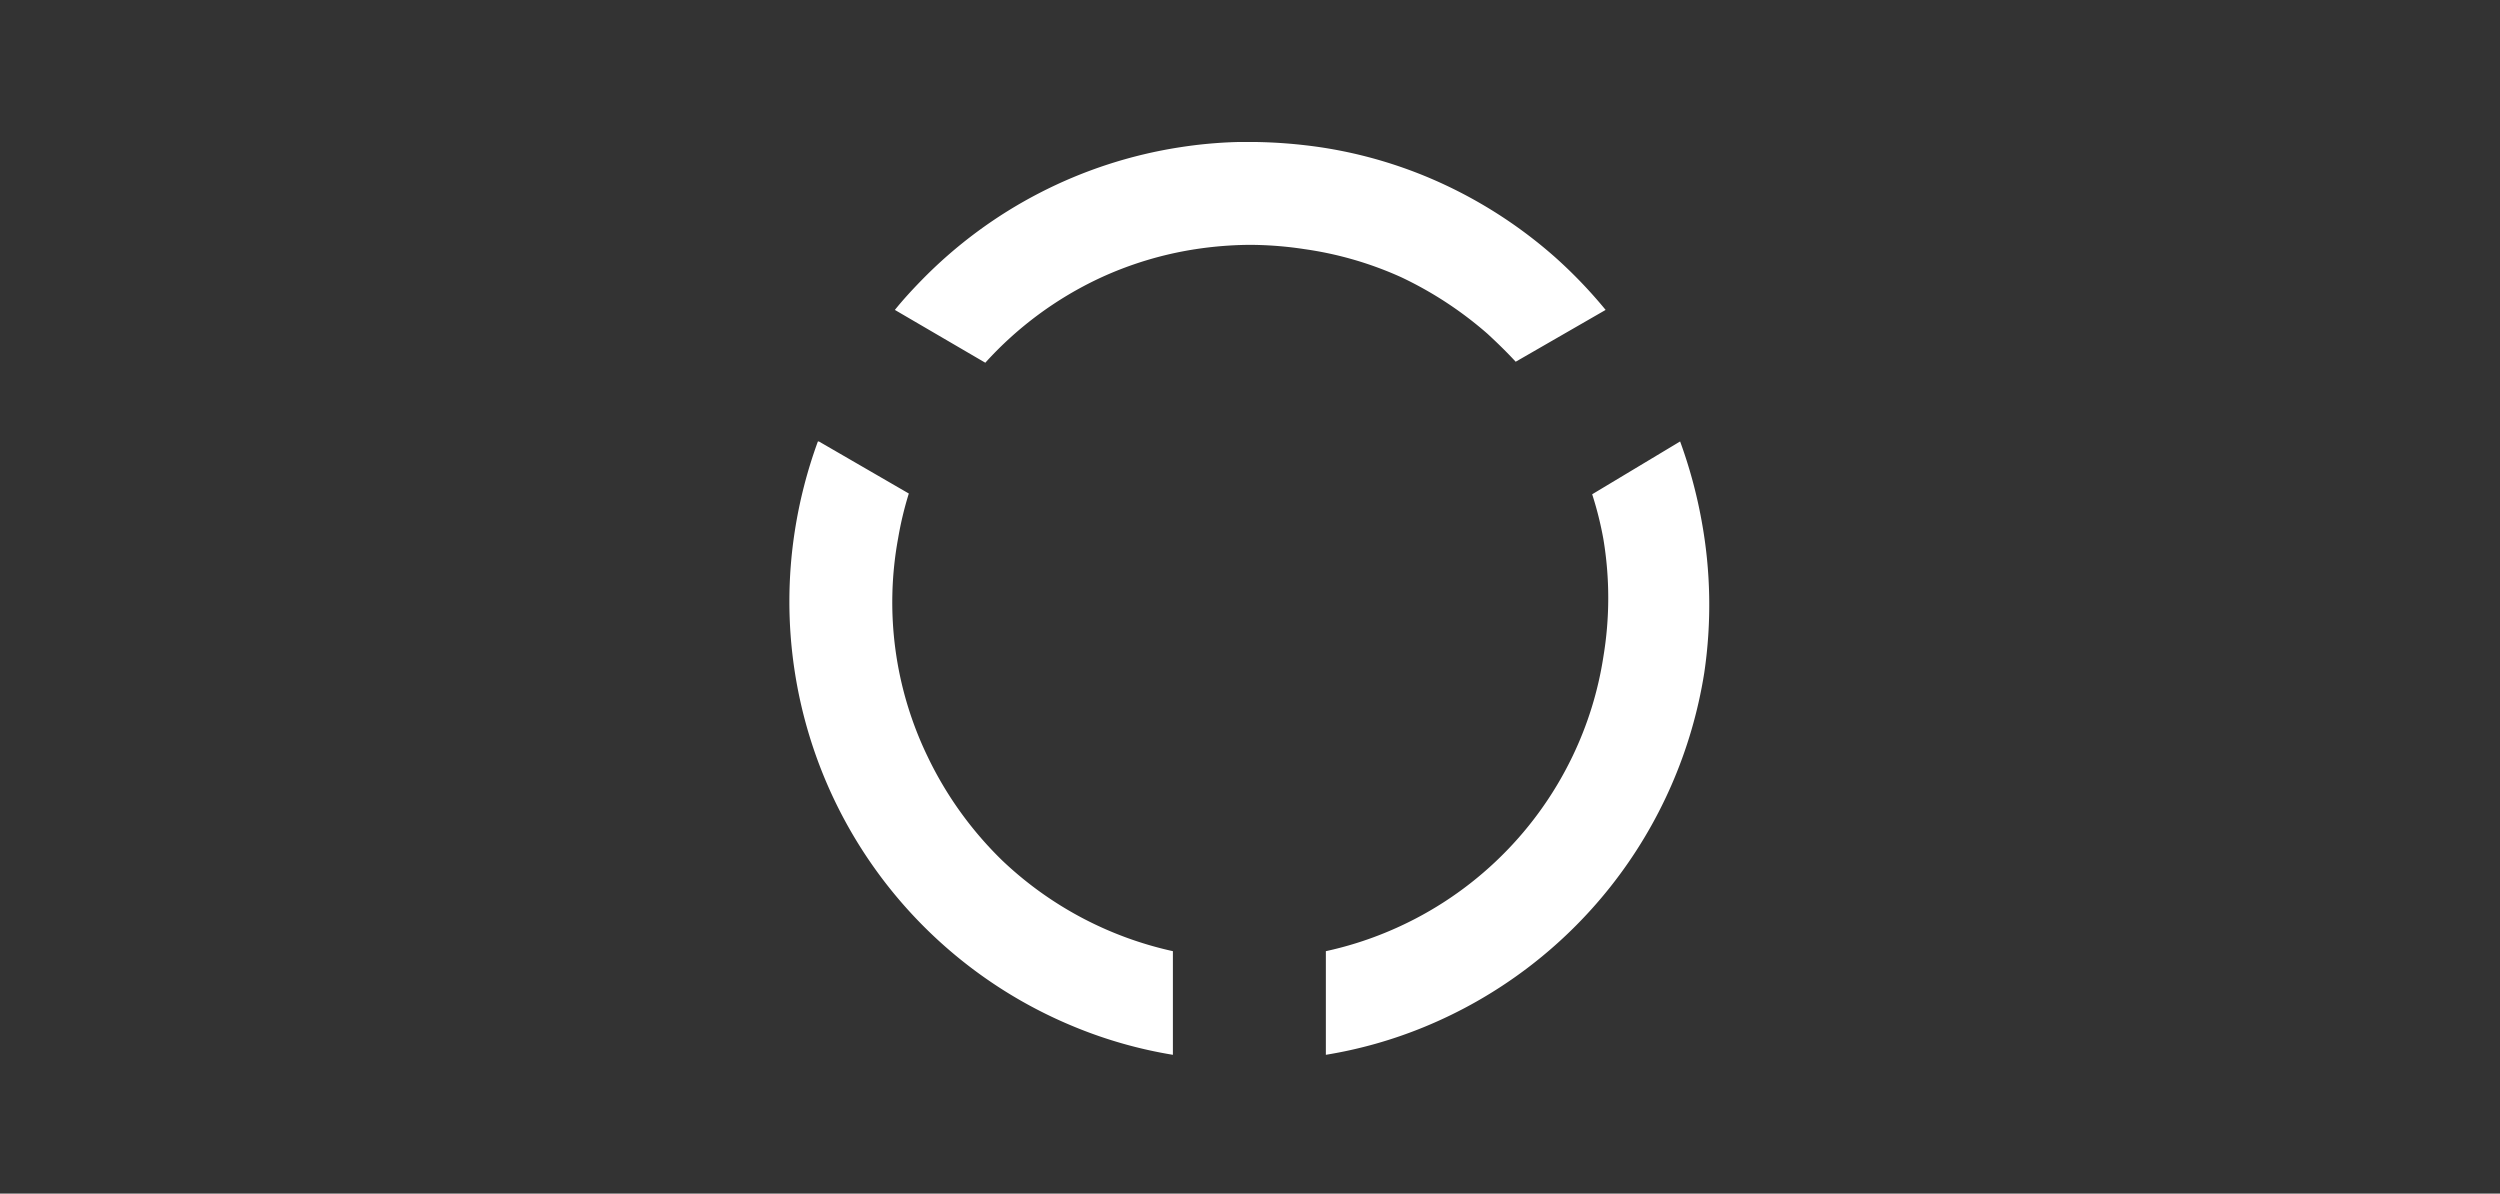 <svg id="Layer_1" data-name="Layer 1" xmlns="http://www.w3.org/2000/svg" viewBox="0 0 100.35 47.91"><rect x="0" y="0" width="100.35" height="47.91" fill="#333333" stroke="none"/><defs><style>.cls-1{fill:none;}.cls-2{fill:#fff;}</style></defs><rect class="cls-1" width="100.35" height="47.91"/><path class="cls-2" d="M32.87,17.72l3.61,2.09a13.86,13.86,0,0,0-.43,1.8,14.22,14.22,0,0,0,1.18,8.75,14.62,14.62,0,0,0,3,4.18,14.44,14.44,0,0,0,6.85,3.64v4.16a18,18,0,0,1-3.92-1.11,18.44,18.44,0,0,1-9.65-9.08,18.48,18.48,0,0,1-1.61-10.81,18.87,18.87,0,0,1,.93-3.62m34.61,0a19.29,19.29,0,0,1,.86,3.17A18.67,18.67,0,0,1,68.41,27,18.49,18.49,0,0,1,57.15,41.23a18,18,0,0,1-3.93,1.11V38.18a14.25,14.25,0,0,0,2.38-.74,14.37,14.37,0,0,0,7.52-7.08,14.17,14.17,0,0,0,1.24-4,14.38,14.38,0,0,0,0-4.72,13.93,13.93,0,0,0-.45-1.8ZM35.92,12.44c.33-.41.69-.8,1.06-1.18A18.42,18.42,0,0,1,47.37,5.91,18.17,18.17,0,0,1,49.7,5.7h.71A20.1,20.1,0,0,1,53,5.91a18.11,18.11,0,0,1,5,1.51,18.54,18.54,0,0,1,4.45,2.93,19,19,0,0,1,2,2.09l-3.61,2.08c-.36-.39-.74-.76-1.13-1.12a15,15,0,0,0-3.46-2.27A14.25,14.25,0,0,0,52.36,10a14.85,14.85,0,0,0-2-.17H50A15.14,15.14,0,0,0,48,10a14.29,14.29,0,0,0-3.87,1.17,14.46,14.46,0,0,0-4.58,3.39Z"/></svg>